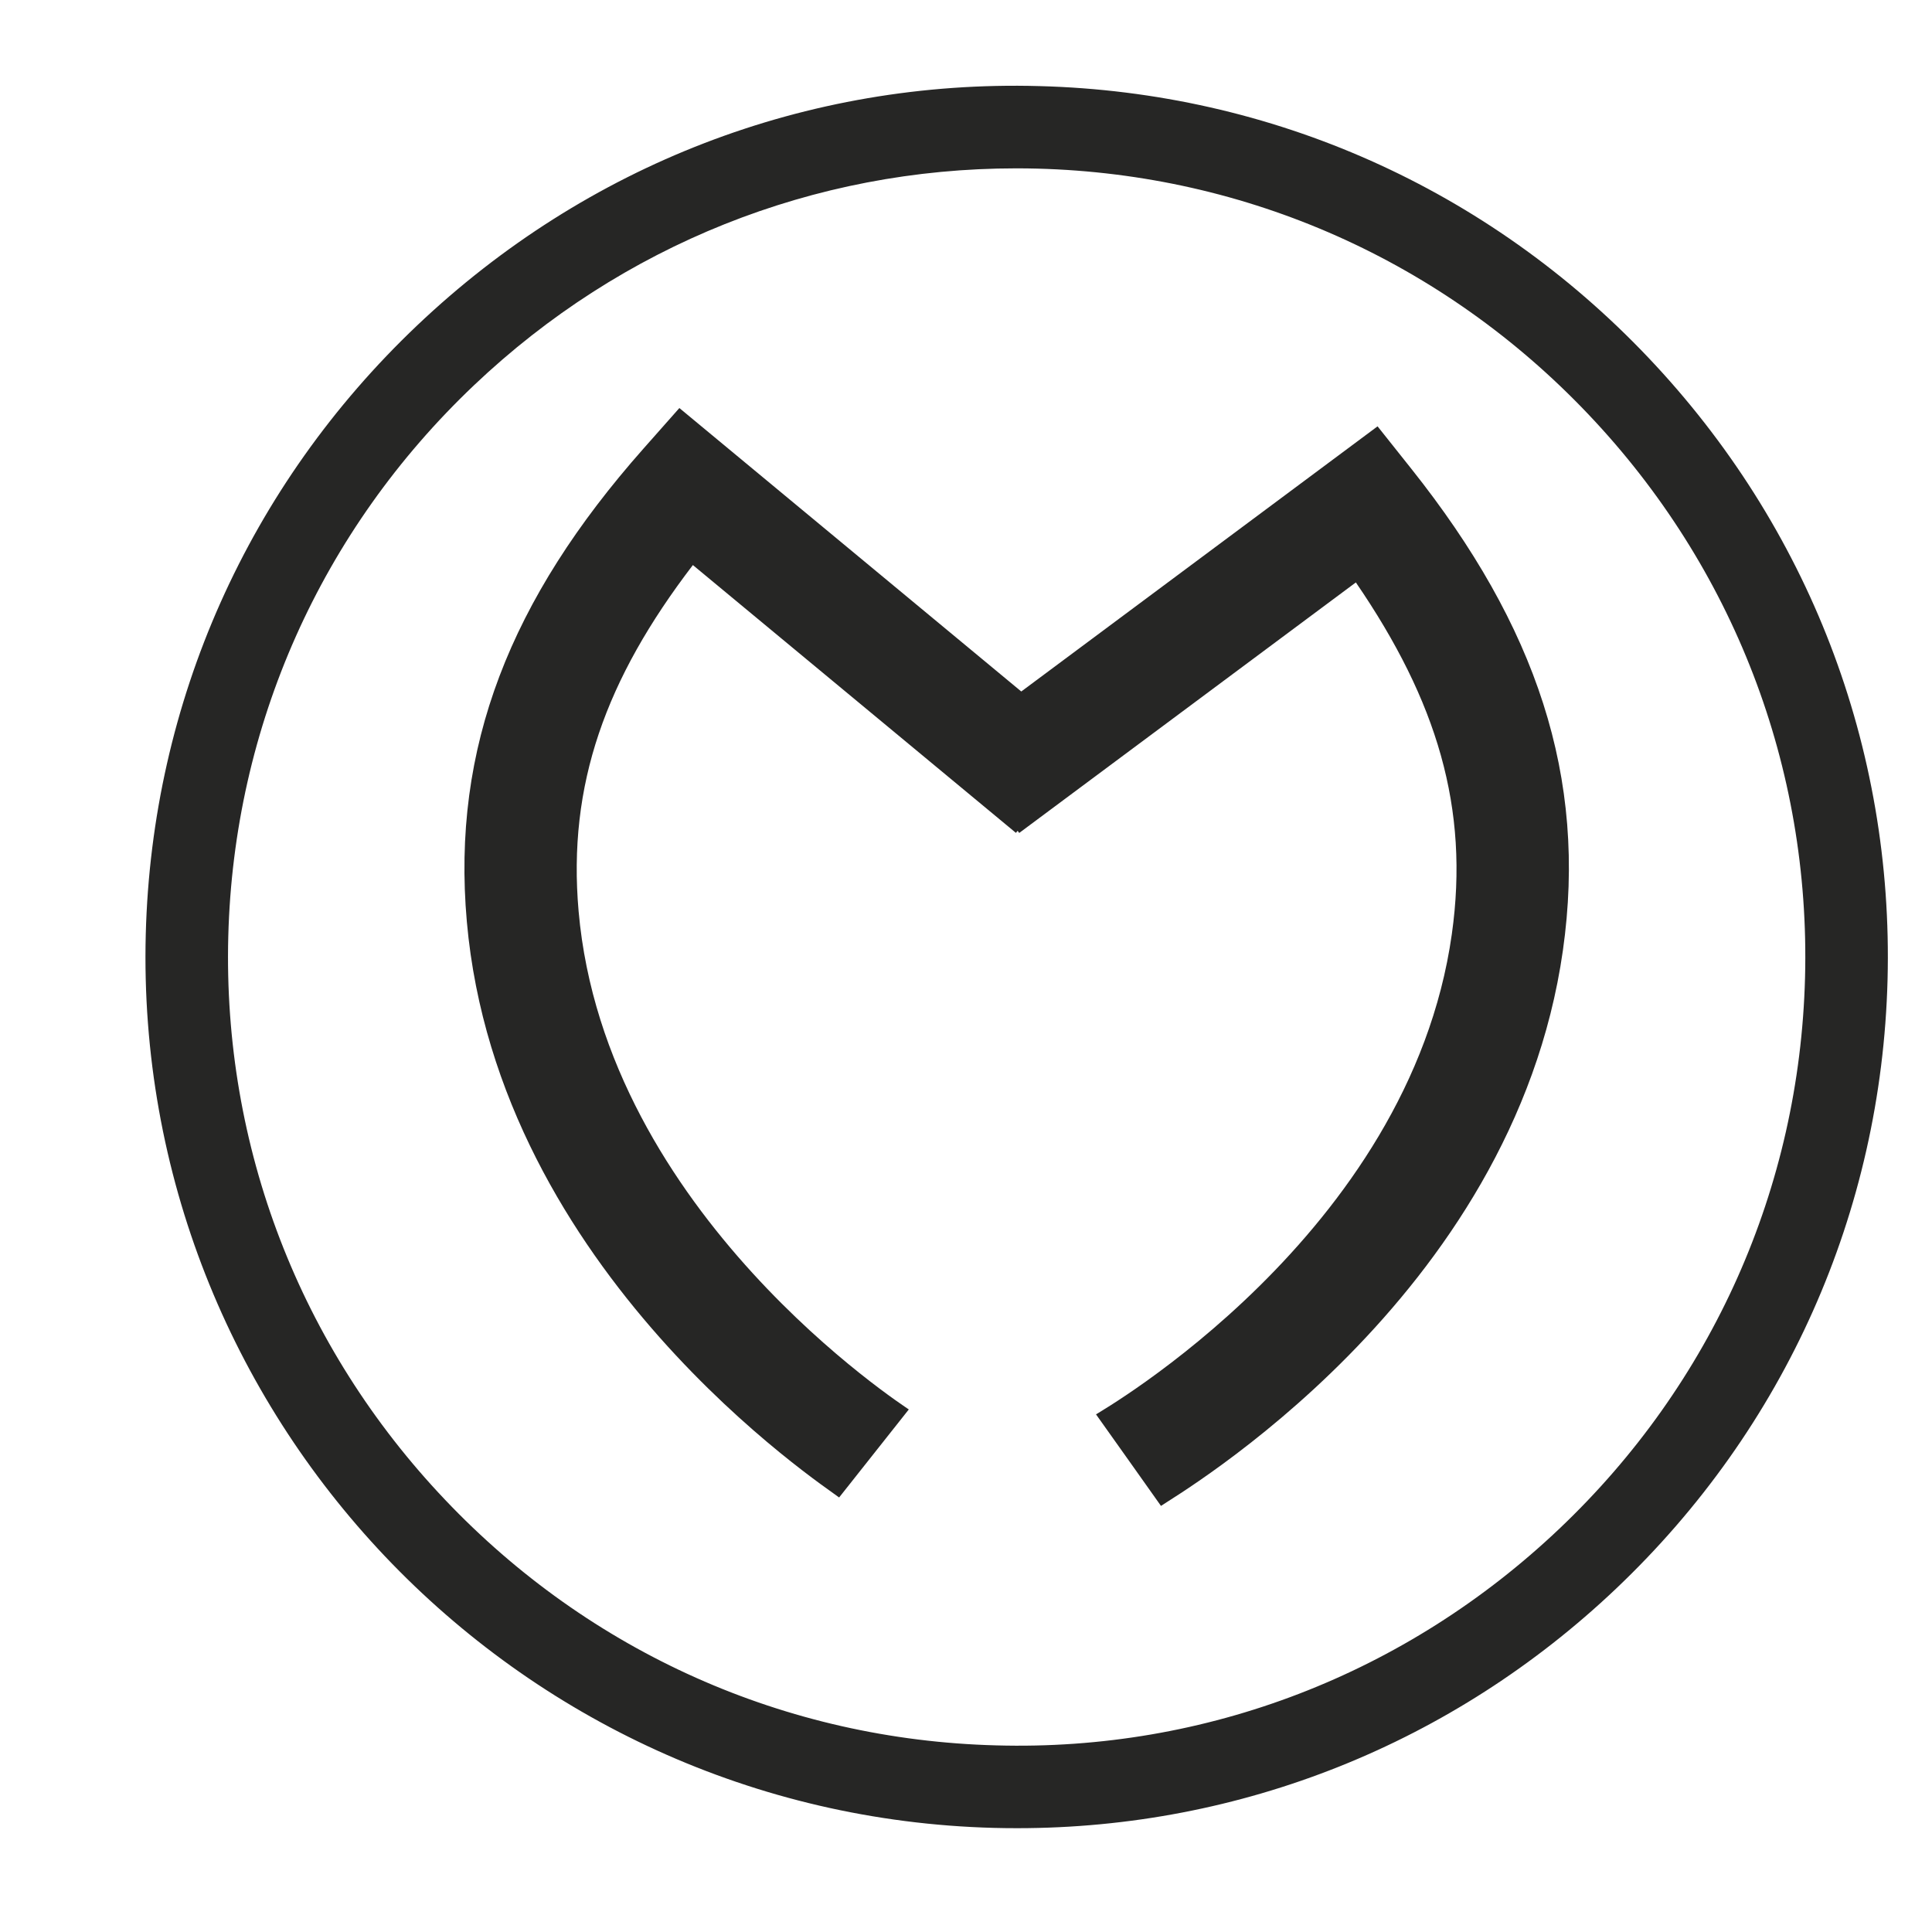 <?xml version="1.0" encoding="UTF-8"?>
<!DOCTYPE svg PUBLIC "-//W3C//DTD SVG 1.1//EN" "http://www.w3.org/Graphics/SVG/1.1/DTD/svg11.dtd">
<svg version="1.1" xmlns="http://www.w3.org/2000/svg" xmlns:xlink="http://www.w3.org/1999/xlink" x="0" y="0" width="30.012" height="30.012" viewBox="0, 0, 244, 244">
  <g id="Layer_1">
    <g>
      <path d="M173.978,53.844 L128.982,87.331 L85.8,51.533 L81.251,56.675 C64.466,75.644 57.002,94.398 58.96,116.409 C62.906,160.792 104.226,187.737 105.976,189.122 L114.776,178.005 C114.395,177.702 76.439,153.353 73.075,115.089 C71.671,99.109 76.487,85.771 87.506,71.364 L128.305,105.186 L128.52,104.928 L128.721,105.198 L171.236,73.557 C181.485,88.522 185.596,102.093 183.357,117.978 C177.995,156.014 138.816,178.342 138.419,178.624 L142.525,184.403 L146.624,190.187 C148.445,188.896 191.12,164.15 197.385,120.034 C200.493,98.156 194.02,79.038 178.251,59.216 z" fill="#262625"/>
      <path d="M196.928,193.078 C177.604,211.413 152.328,221.185 125.791,220.43 C99.242,219.734 74.522,208.713 56.188,189.389 C37.848,170.069 28.135,144.806 28.831,118.252 C29.527,91.702 40.548,66.983 59.872,48.648 C78.547,30.928 102.77,21.262 128.343,21.262 C129.23,21.262 130.117,21.271 131.009,21.296 C157.559,21.992 182.278,33.013 200.613,52.337 C218.948,71.657 228.662,96.92 227.965,123.473 C227.269,150.023 216.248,174.743 196.928,193.078 M208.173,45.162 C187.924,23.822 160.615,11.642 131.28,10.874 C101.857,10.05 74.038,20.837 52.697,41.087 C31.357,61.341 19.177,88.65 18.409,117.985 C16.826,178.627 64.873,229.26 125.52,230.852 C126.505,230.877 127.481,230.889 128.462,230.889 C156.714,230.889 183.475,220.209 204.098,200.638 C225.439,180.385 237.619,153.075 238.387,123.741 C239.155,94.411 228.424,66.503 208.173,45.162" fill="#262625"/>
    </g>
  </g>
</svg>
